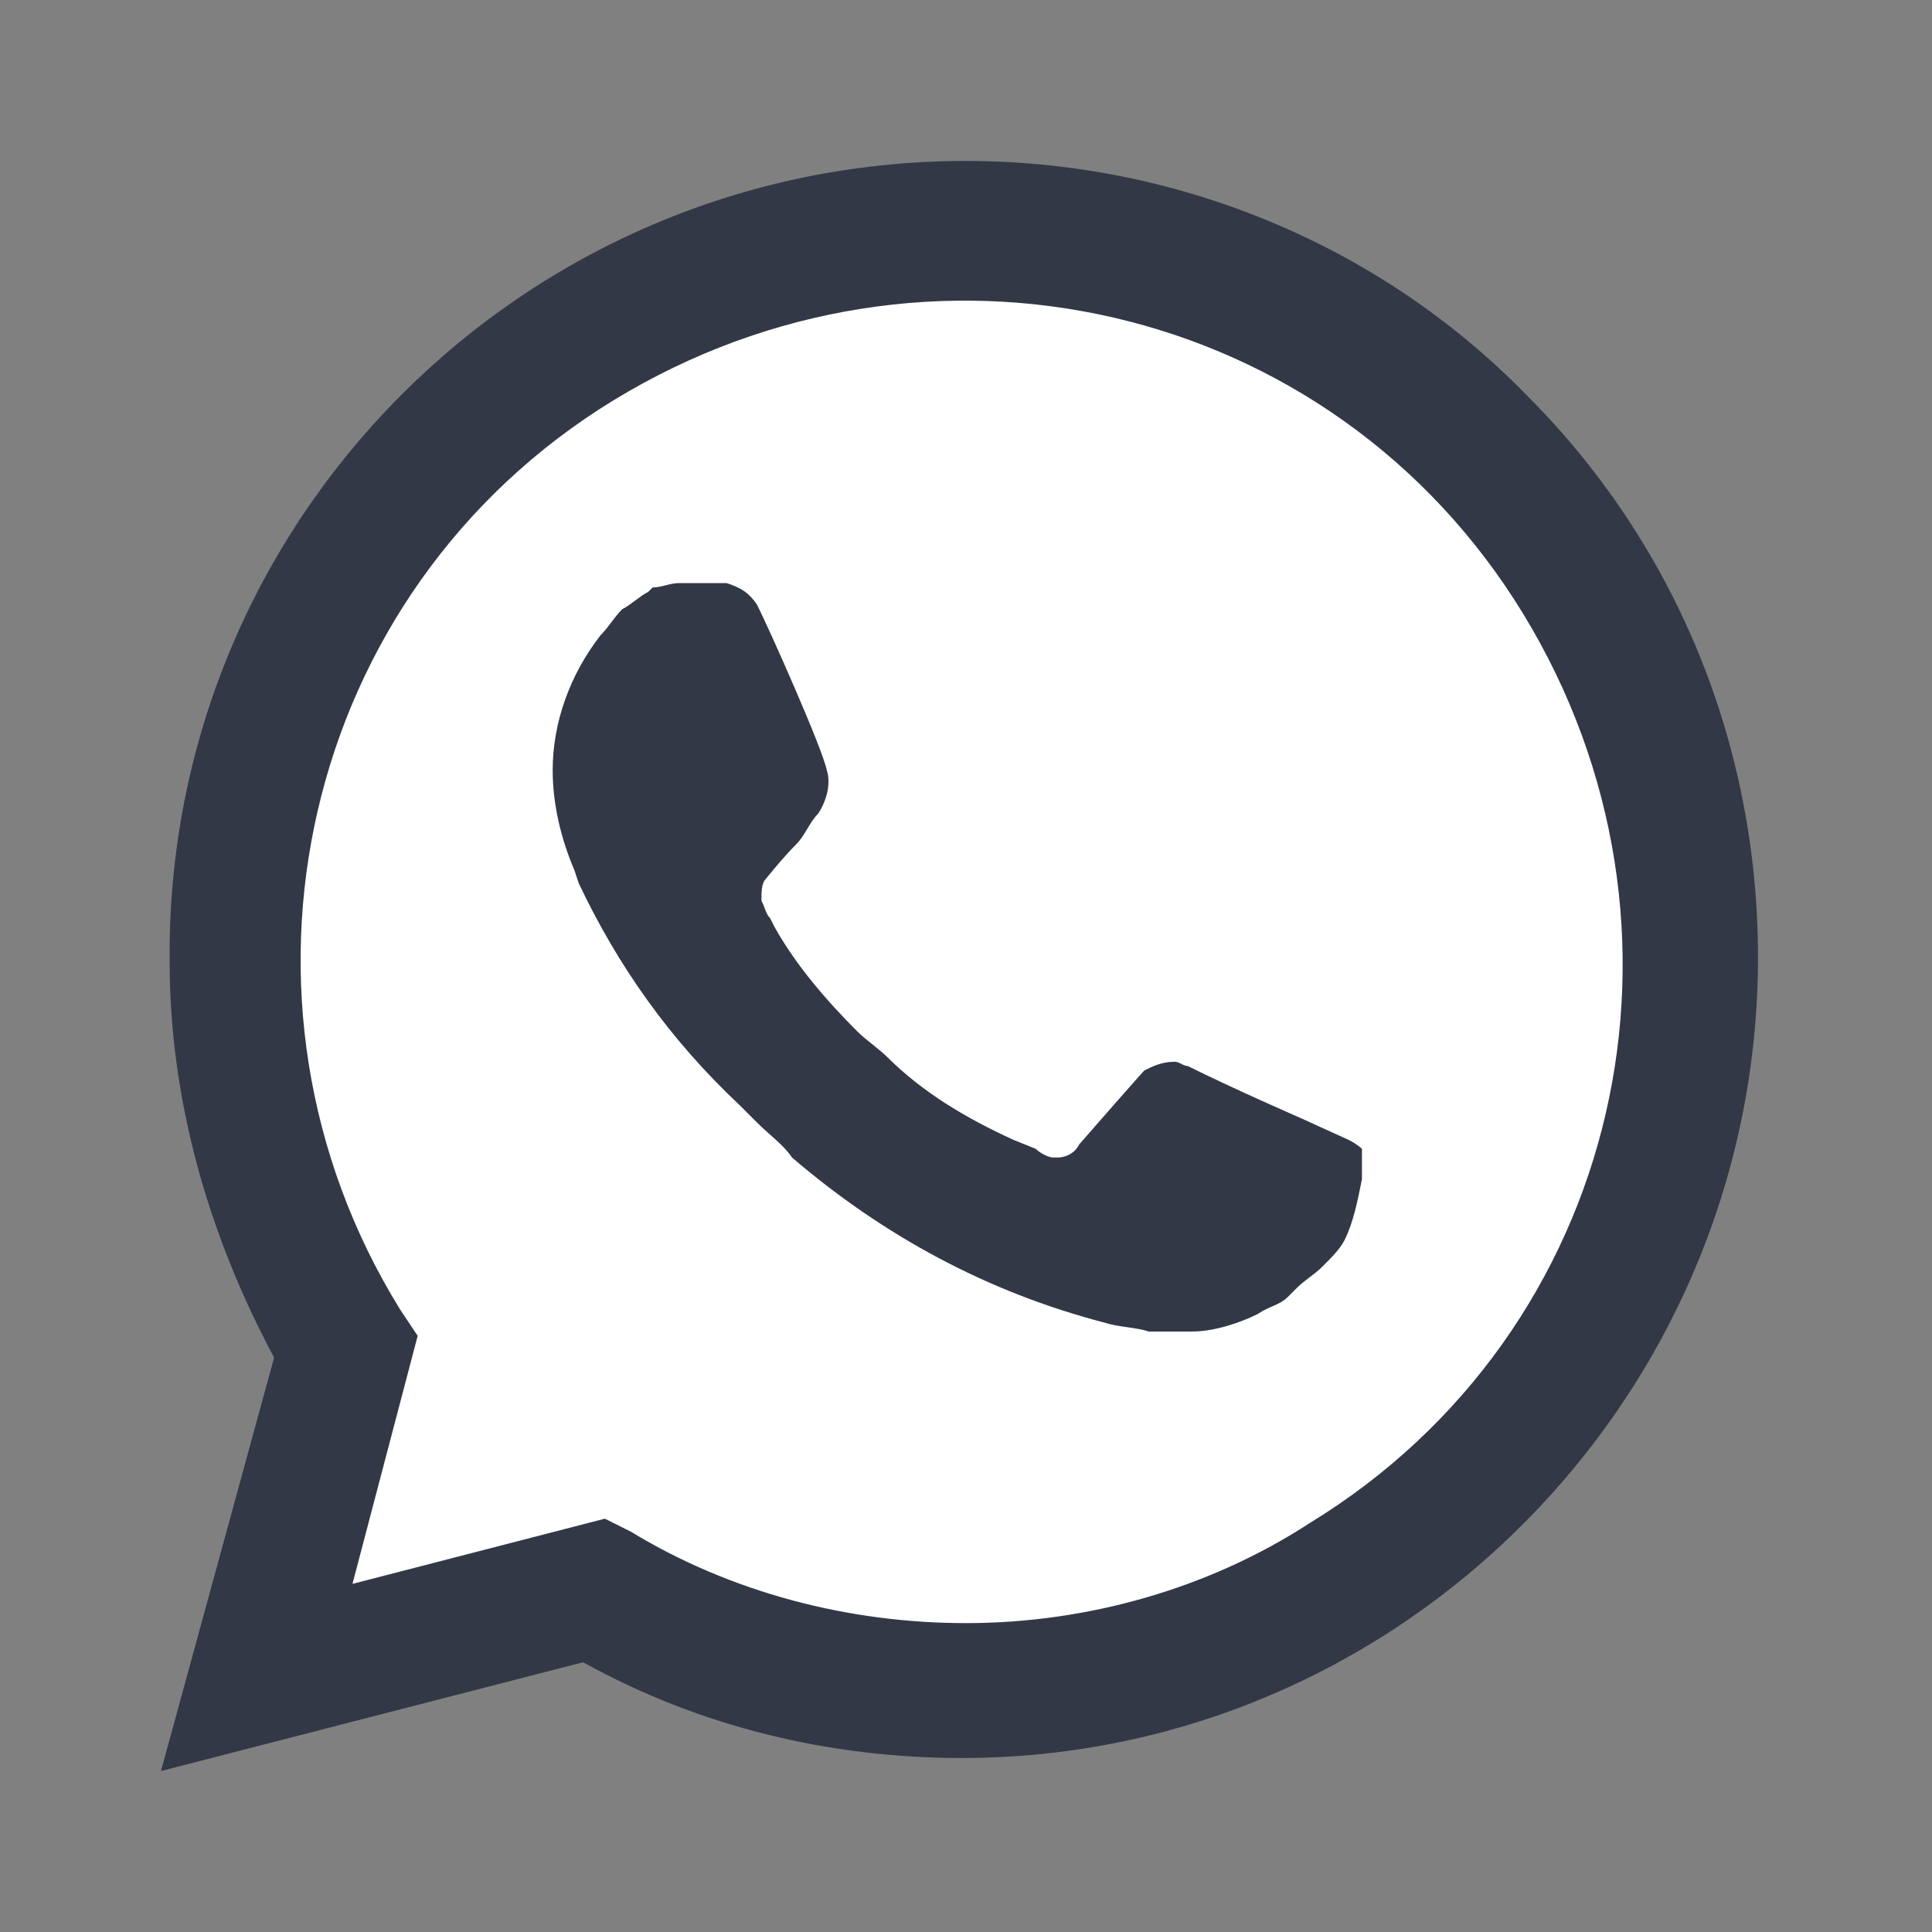 <svg width="16" height="16" viewBox="0 0 16 16" fill="none" xmlns="http://www.w3.org/2000/svg">
<rect x="0" y="0" width="16" height="16" fill="#808080" stroke="none"/>
<path d="M12.649 3.279C11.424 2.018 9.73 1.333 8 1.333C4.324 1.333 1.369 4.324 1.405 7.964C1.405 9.117 1.73 10.234 2.27 11.243L1.333 14.667L4.829 13.766C5.802 14.306 6.883 14.559 7.964 14.559C11.604 14.559 14.559 11.568 14.559 7.928C14.559 6.162 13.874 4.504 12.649 3.279Z" fill="#333846"/>
<path d="M8 13.442C7.027 13.442 6.054 13.189 5.225 12.685L5.009 12.577L2.919 13.117L3.459 11.063L3.315 10.847C1.73 8.288 2.486 4.901 5.081 3.315C7.676 1.73 11.027 2.487 12.613 5.081C14.198 7.676 13.441 11.027 10.847 12.613C10.018 13.153 9.009 13.442 8 13.442Z" fill="white"/>
<path d="M11.171 9.441L10.775 9.261C10.775 9.261 10.198 9.009 9.838 8.829C9.802 8.829 9.766 8.793 9.73 8.793C9.622 8.793 9.55 8.829 9.477 8.865C9.477 8.865 9.441 8.901 8.937 9.478C8.901 9.55 8.829 9.586 8.757 9.586H8.721C8.685 9.586 8.613 9.55 8.577 9.514L8.396 9.441C8 9.261 7.64 9.045 7.351 8.757C7.279 8.685 7.171 8.613 7.099 8.541C6.847 8.288 6.595 8 6.414 7.676L6.378 7.604C6.342 7.568 6.342 7.532 6.306 7.459C6.306 7.387 6.306 7.315 6.342 7.279C6.342 7.279 6.486 7.099 6.595 6.991C6.667 6.919 6.703 6.811 6.775 6.739C6.847 6.631 6.883 6.487 6.847 6.378C6.811 6.198 6.378 5.225 6.27 5.009C6.198 4.901 6.126 4.865 6.018 4.829H5.91C5.838 4.829 5.73 4.829 5.622 4.829C5.55 4.829 5.477 4.865 5.405 4.865L5.369 4.901C5.297 4.937 5.225 5.009 5.153 5.045C5.081 5.117 5.045 5.189 4.973 5.261C4.721 5.586 4.577 5.982 4.577 6.378C4.577 6.667 4.649 6.955 4.757 7.207L4.793 7.315C5.117 8 5.55 8.613 6.126 9.153L6.27 9.297C6.378 9.405 6.486 9.478 6.559 9.586C7.315 10.234 8.18 10.703 9.153 10.955C9.261 10.991 9.405 10.991 9.513 11.027C9.622 11.027 9.766 11.027 9.874 11.027C10.054 11.027 10.27 10.955 10.414 10.883C10.523 10.811 10.595 10.811 10.667 10.739L10.739 10.667C10.811 10.595 10.883 10.559 10.955 10.486C11.027 10.414 11.099 10.342 11.135 10.27C11.207 10.126 11.243 9.946 11.279 9.766C11.279 9.694 11.279 9.586 11.279 9.514C11.279 9.514 11.243 9.478 11.171 9.441Z" fill="#333846"/>
</svg>
